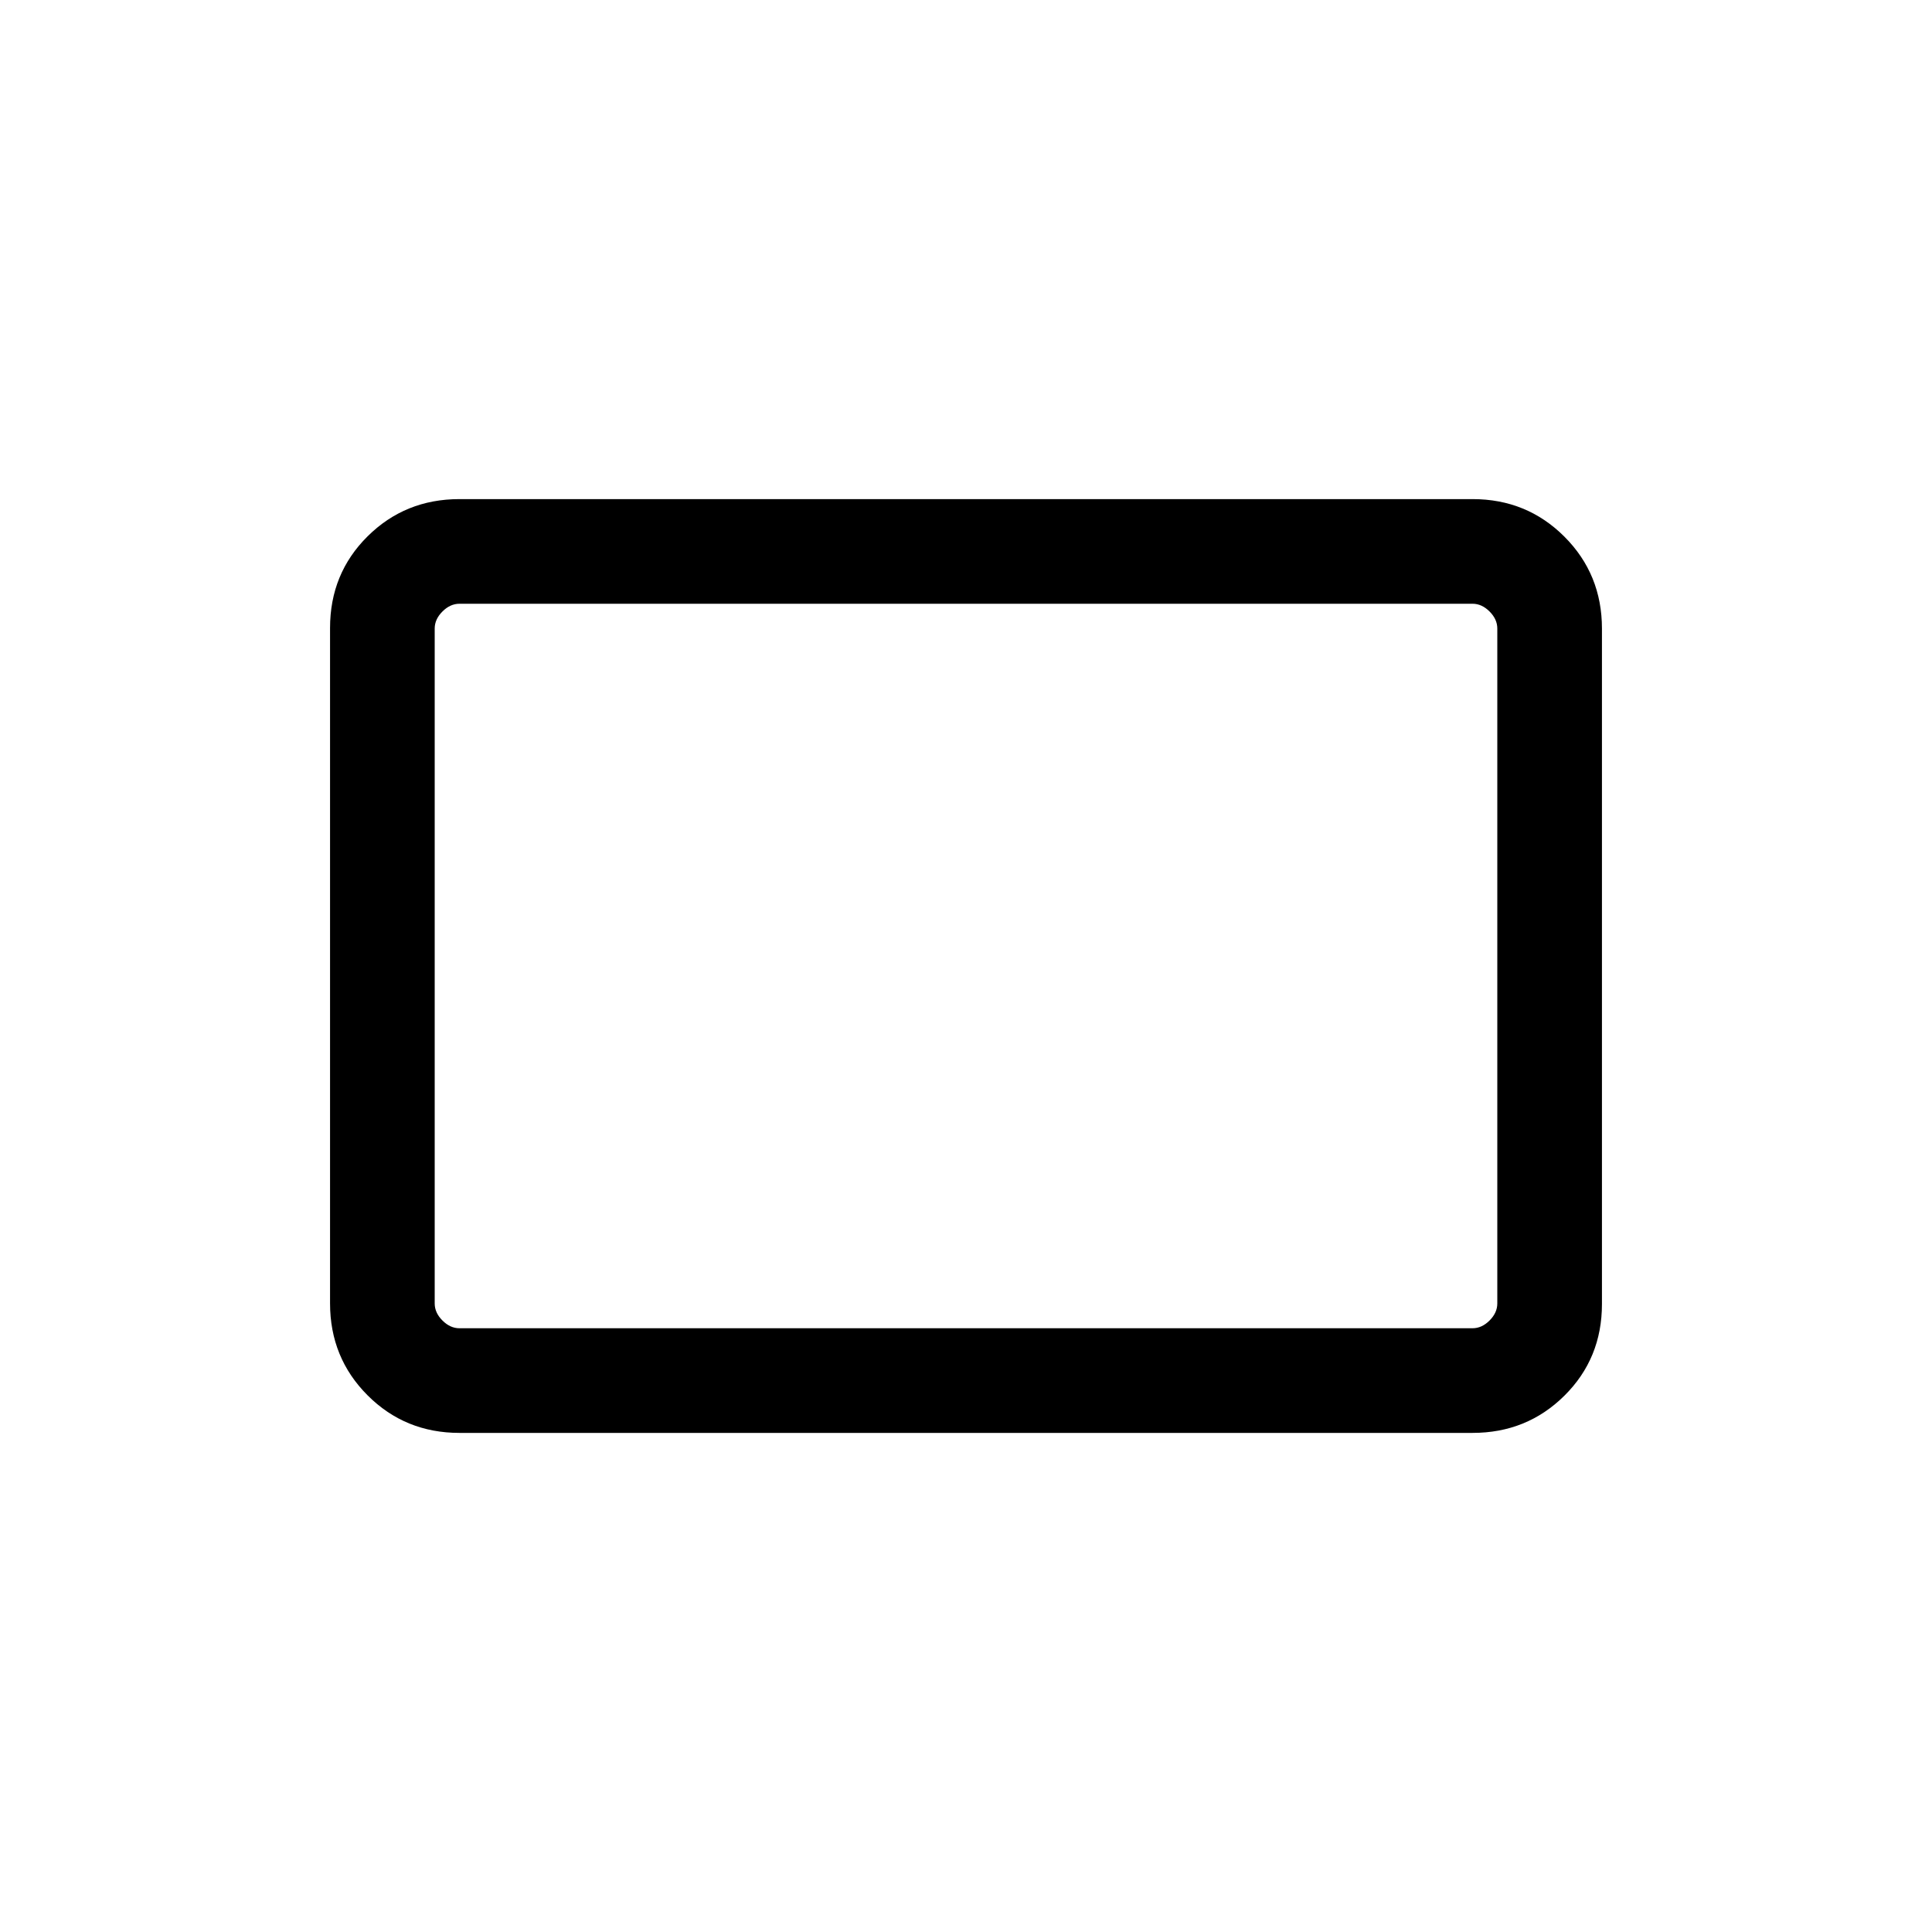 <svg xmlns="http://www.w3.org/2000/svg" height="20" viewBox="0 -960 960 960" width="20"><path d="M228.31-248q-27.01 0-45.66-18.67Q164-285.33 164-312.36v-335.61q0-27.03 18.65-45.53t45.66-18.5h503.38q27.01 0 45.66 18.67Q796-674.67 796-647.64v335.61q0 27.03-18.65 45.53T731.69-248H228.31Zm0-52h503.38q4.62 0 8.46-3.85 3.85-3.84 3.85-8.46v-335.38q0-4.62-3.85-8.46-3.84-3.85-8.46-3.85H228.31q-4.62 0-8.46 3.85-3.85 3.84-3.85 8.46v335.38q0 4.62 3.85 8.46 3.84 3.85 8.46 3.85ZM216-300v-360 360Z"/></svg>